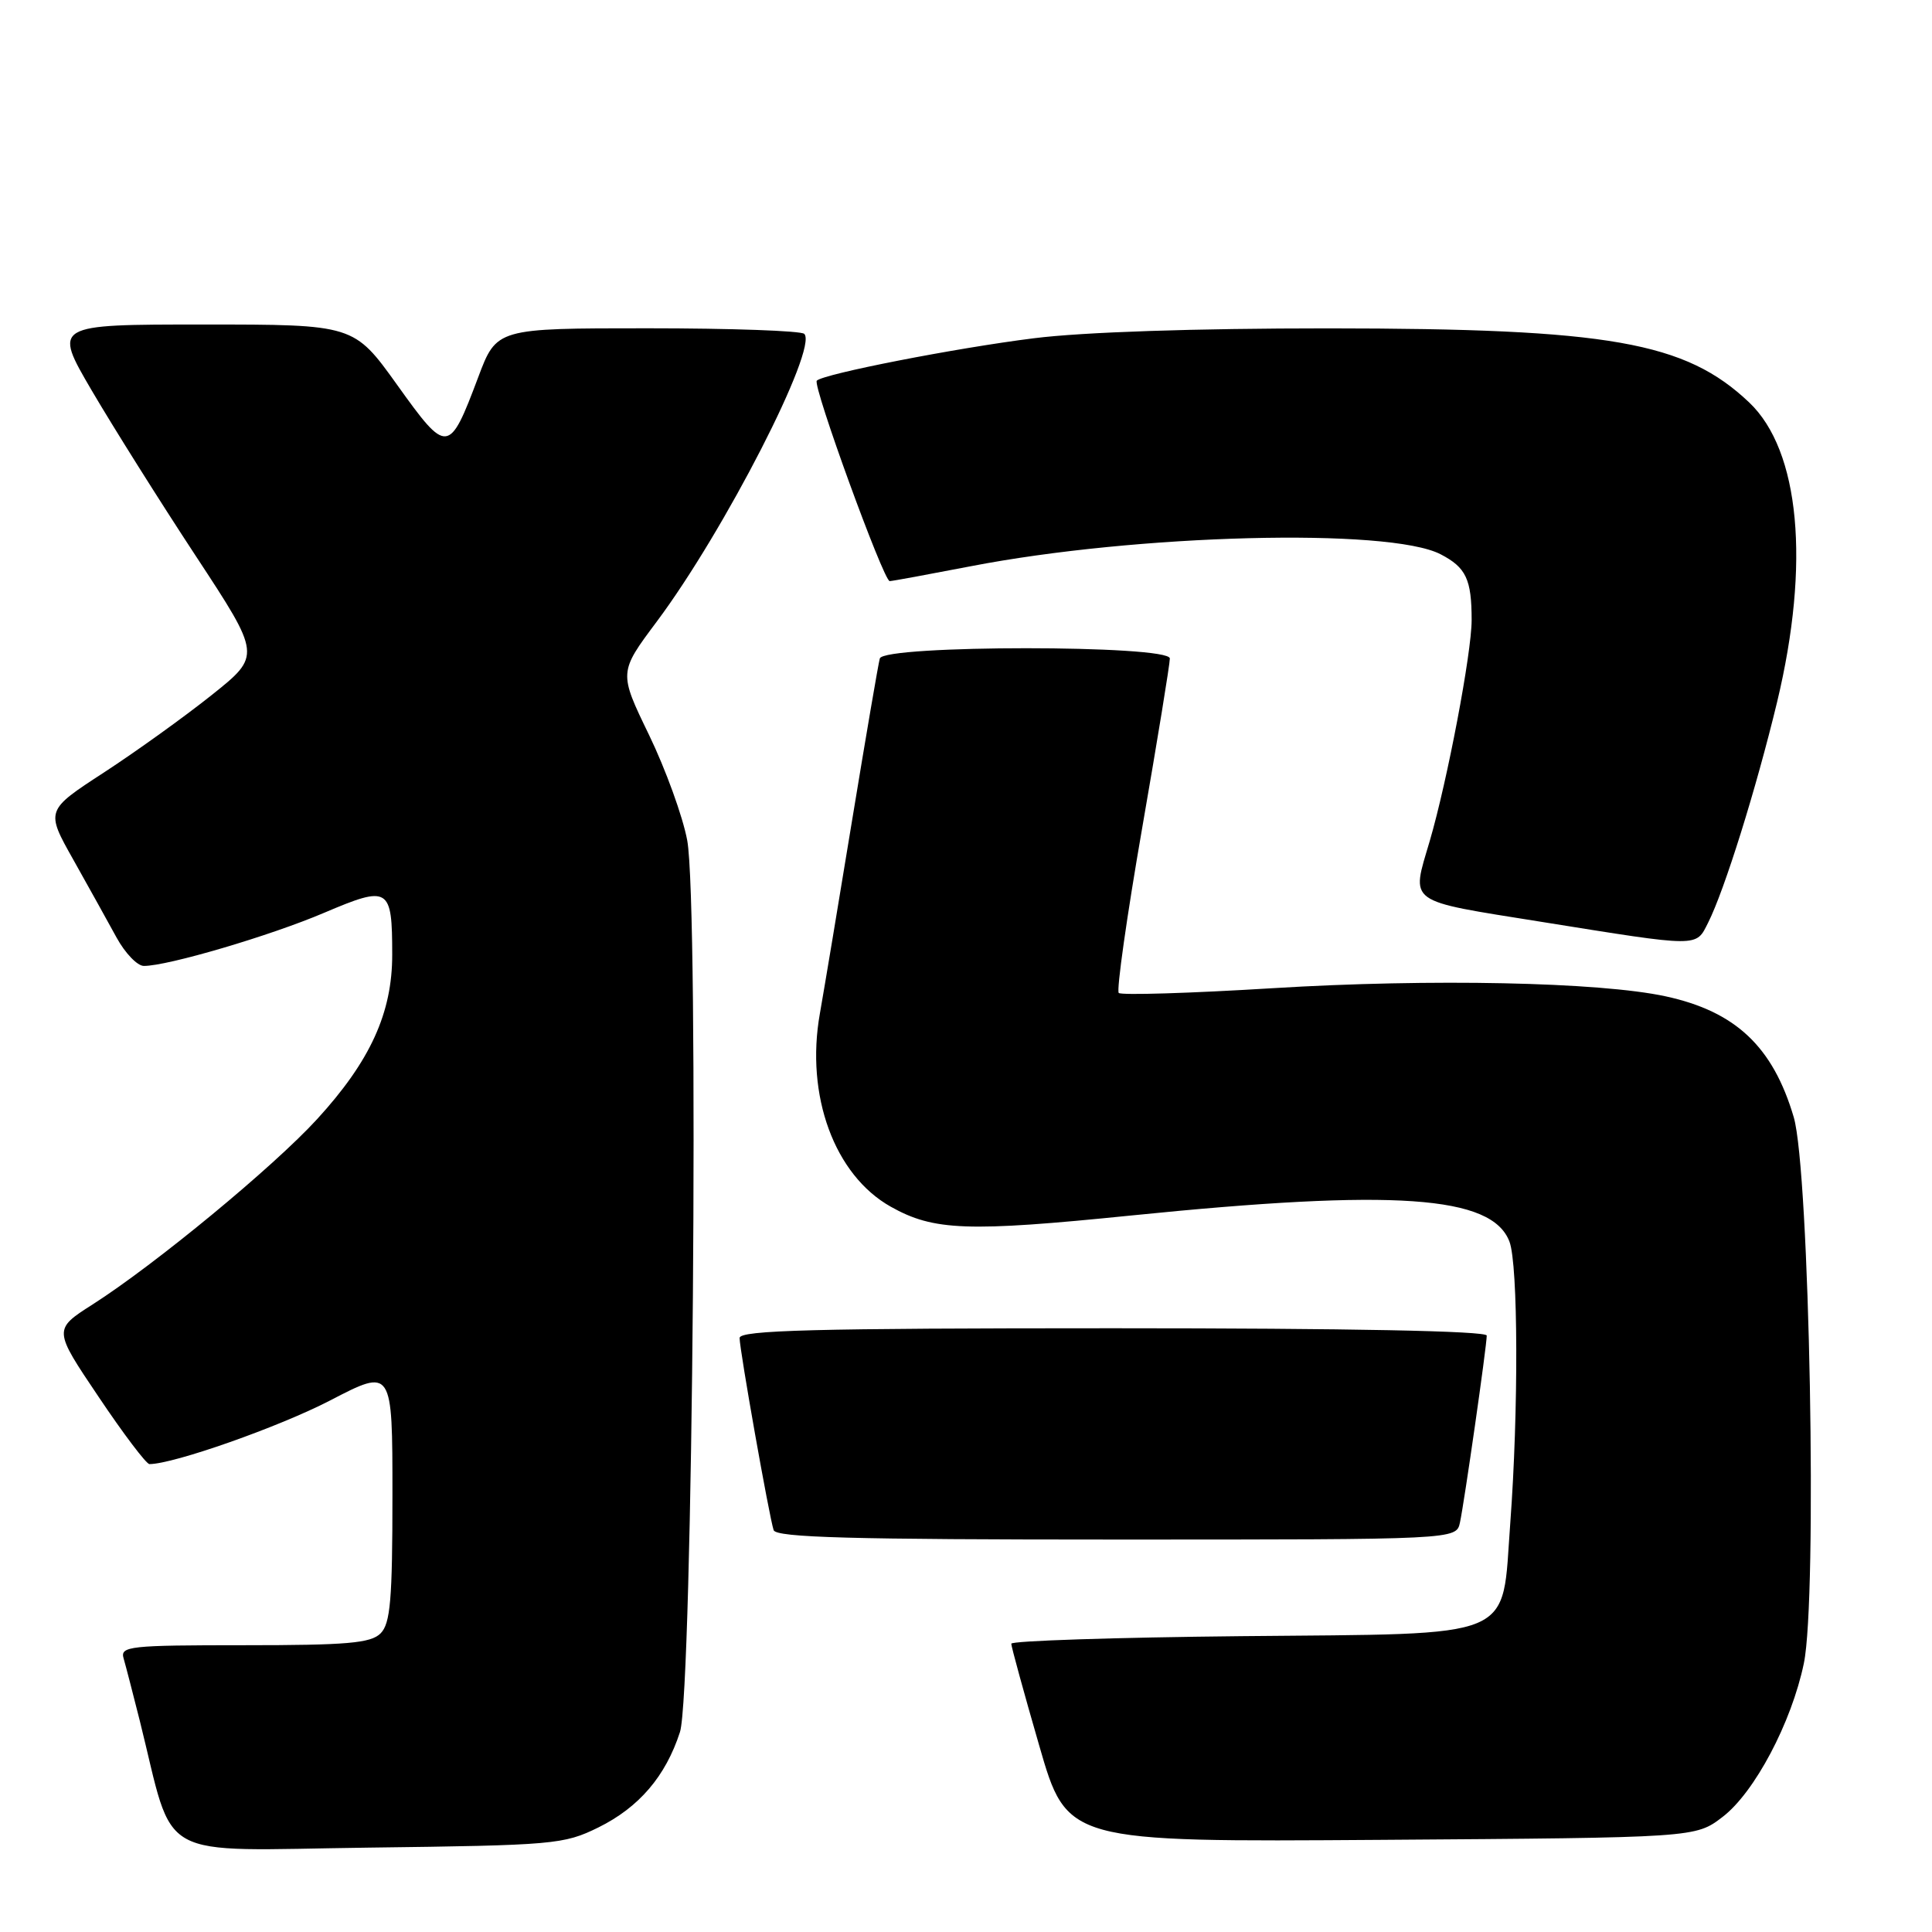 <?xml version="1.0" encoding="UTF-8" standalone="no"?>
<!DOCTYPE svg PUBLIC "-//W3C//DTD SVG 1.1//EN" "http://www.w3.org/Graphics/SVG/1.1/DTD/svg11.dtd" >
<svg xmlns="http://www.w3.org/2000/svg" xmlns:xlink="http://www.w3.org/1999/xlink" version="1.1" viewBox="0 0 256 256">
 <g >
 <path fill="currentColor"
d=" M 79.28 242.15 C 84.67 239.49 88.20 235.37 90.10 229.50 C 91.80 224.23 92.65 119.94 91.06 111.35 C 90.48 108.22 88.20 101.93 86.00 97.38 C 81.99 89.10 81.99 89.10 87.02 82.37 C 95.99 70.37 108.43 46.10 106.57 44.24 C 106.17 43.83 96.83 43.50 85.82 43.50 C 65.80 43.50 65.80 43.50 63.36 50.00 C 59.51 60.23 59.25 60.26 52.64 51.02 C 46.89 43.00 46.89 43.00 26.97 43.00 C 7.04 43.00 7.04 43.00 12.16 51.75 C 14.98 56.56 21.18 66.43 25.95 73.68 C 34.61 86.86 34.61 86.86 28.06 92.09 C 24.45 94.97 18.02 99.59 13.77 102.36 C 6.04 107.39 6.04 107.39 9.73 113.94 C 11.75 117.55 14.33 122.18 15.45 124.24 C 16.58 126.30 18.20 127.99 19.06 127.99 C 22.18 128.01 35.80 124.00 42.95 120.95 C 51.56 117.29 51.97 117.54 51.97 126.50 C 51.98 134.20 49.07 140.59 42.02 148.29 C 36.25 154.60 20.56 167.55 12.28 172.84 C 7.06 176.17 7.06 176.17 13.06 185.08 C 16.35 189.99 19.39 194.00 19.80 194.00 C 23.00 194.00 36.99 189.07 43.74 185.57 C 52.00 181.28 52.00 181.28 52.00 198.07 C 52.00 212.00 51.73 215.12 50.43 216.43 C 49.13 217.73 46.02 218.00 32.36 218.00 C 17.12 218.00 15.90 218.13 16.38 219.75 C 16.66 220.71 17.62 224.43 18.52 228.00 C 23.24 246.93 20.10 245.19 48.84 244.82 C 73.42 244.51 74.70 244.40 79.28 242.15 Z  M 228.24 240.76 C 232.48 237.53 237.39 228.25 239.02 220.40 C 240.83 211.69 239.78 155.15 237.68 148.03 C 234.92 138.69 229.98 134.03 220.71 132.02 C 211.95 130.12 189.54 129.66 168.66 130.94 C 157.75 131.61 148.56 131.89 148.24 131.57 C 147.92 131.25 149.31 121.43 151.34 109.74 C 153.37 98.06 155.02 87.94 155.01 87.25 C 154.99 85.44 117.10 85.44 116.58 87.25 C 116.38 87.94 114.75 97.50 112.94 108.50 C 111.14 119.50 109.20 131.11 108.64 134.29 C 106.70 145.16 110.57 155.71 118.04 159.90 C 123.72 163.09 128.19 163.26 149.88 161.06 C 184.87 157.52 197.68 158.41 200.01 164.52 C 201.17 167.57 201.22 187.01 200.12 201.80 C 198.94 217.52 201.52 216.43 164.47 216.80 C 147.71 216.97 134.00 217.42 134.00 217.80 C 134.00 218.18 135.66 224.25 137.70 231.29 C 141.39 244.08 141.39 244.08 183.03 243.79 C 224.66 243.50 224.66 243.50 228.24 240.76 Z  M 193.45 201.75 C 194.03 199.07 197.00 178.36 197.00 176.97 C 197.00 176.36 178.80 176.00 147.50 176.00 C 107.84 176.00 98.00 176.26 98.00 177.29 C 98.00 178.87 101.93 201.02 102.51 202.75 C 102.84 203.73 112.83 204.00 147.95 204.00 C 192.96 204.00 192.96 204.00 193.45 201.75 Z  M 226.34 122.25 C 228.51 117.94 232.71 104.50 235.48 93.00 C 239.88 74.65 238.49 59.71 231.78 53.33 C 223.31 45.30 213.29 43.53 176.00 43.51 C 158.33 43.51 143.51 44.00 137.00 44.82 C 126.66 46.11 109.13 49.54 108.23 50.44 C 107.63 51.04 117.08 77.00 117.89 77.00 C 118.22 77.00 123.03 76.11 128.58 75.04 C 150.58 70.77 184.05 69.91 190.88 73.44 C 194.26 75.19 195.00 76.75 195.00 82.17 C 195.00 86.52 191.78 103.47 189.45 111.43 C 186.98 119.84 186.16 119.25 204.25 122.15 C 225.41 125.54 224.68 125.53 226.34 122.25 Z "/>
</g>
</svg>
